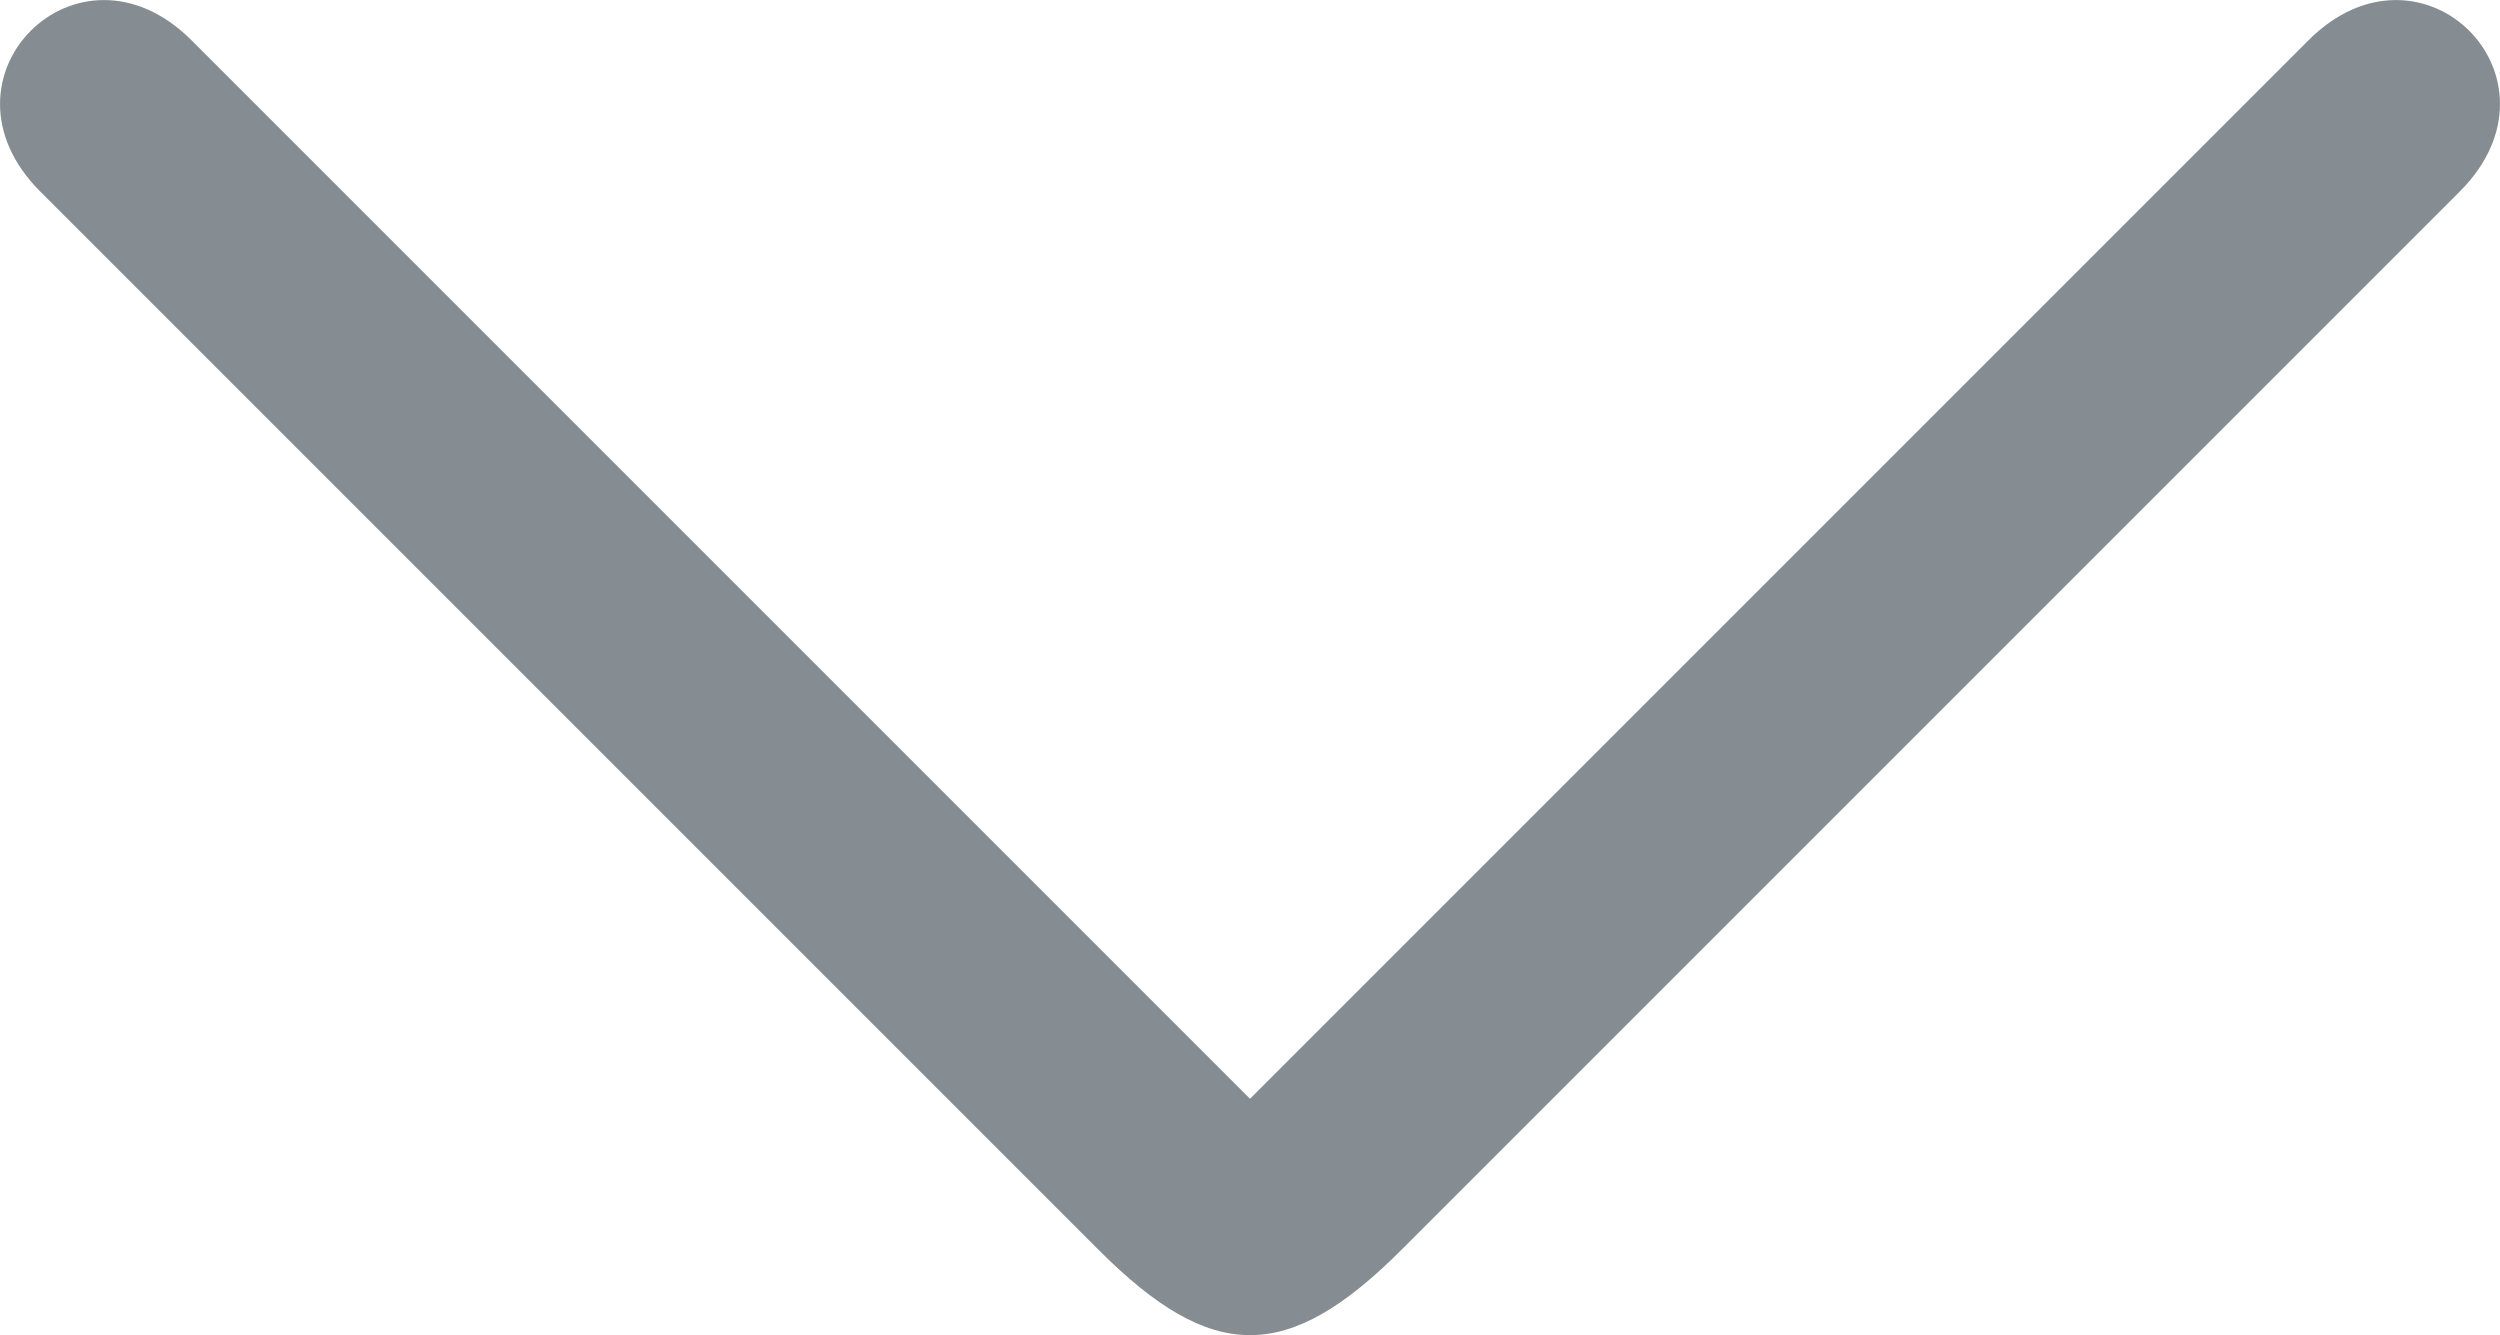 <?xml version="1.0" encoding="UTF-8" standalone="no"?>
<svg
   xmlns:dc="http://purl.org/dc/elements/1.1/"
   xmlns:cc="http://creativecommons.org/ns#"
   xmlns:rdf="http://www.w3.org/1999/02/22-rdf-syntax-ns#"
   xmlns:svg="http://www.w3.org/2000/svg"
   xmlns="http://www.w3.org/2000/svg"
   version="1.1"
   id="svg2"
   viewBox="0 0 10 5.34"
   height="1.507mm"
   width="2.822mm">
  <defs
     id="defs4" />
  <g
     transform="translate(-29.375,-457.647)"
     id="layer1">
    <path
       id="path4138"
       d="m 29.536,458.413 4.234,4.234 c 0.454,0.454 0.756,0.454 1.21,0 l 4.234,-4.234 c 0.454,-0.454 -0.151,-1.059 -0.605,-0.605 l -4.234,4.234 -4.234,-4.234 c -0.454,-0.454 -1.059,0.151 -0.605,0.605 z"
       style="fill:#858c92;fill-opacity:1;fill-rule:evenodd;stroke:none;stroke-width:1px;stroke-linecap:butt;stroke-linejoin:miter;stroke-opacity:1" />
  </g>
</svg>
